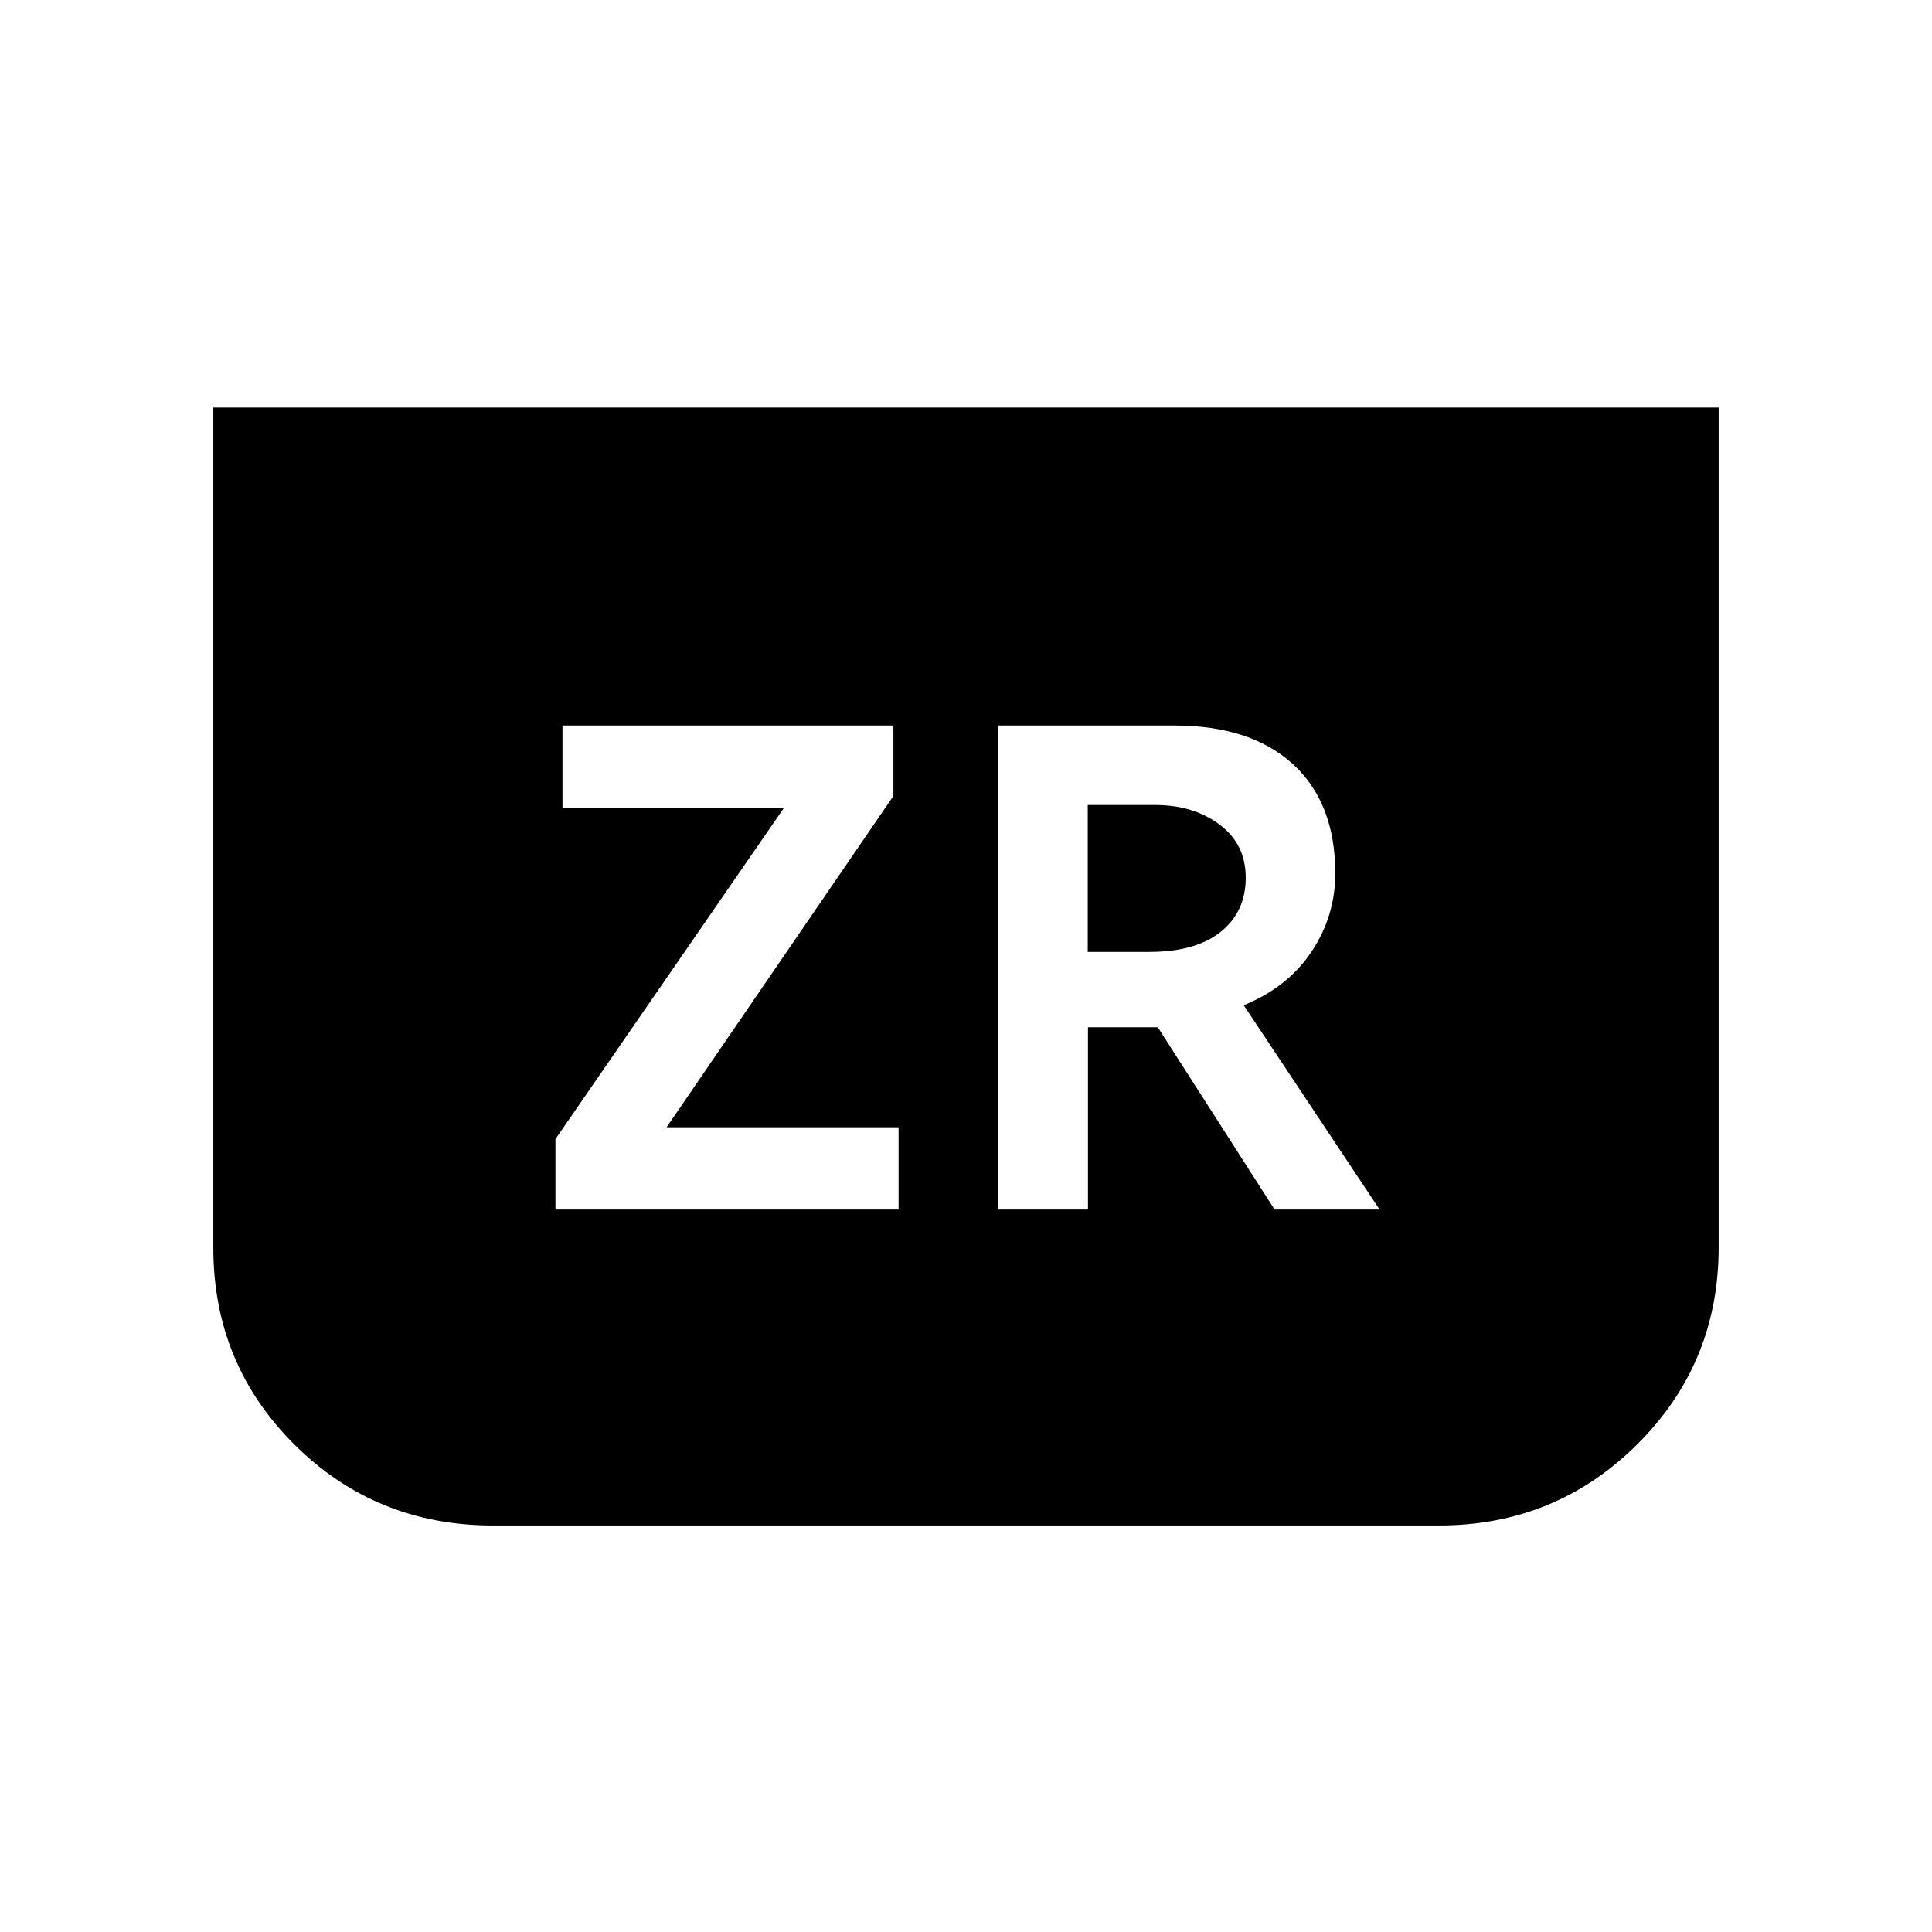 <svg xmlns="http://www.w3.org/2000/svg" height="20" viewBox="0 -960 960 960" width="20"><path d="M854-757.5v417.24q0 57.75-40.53 98Q772.94-202 715-202H245q-58.21 0-98.6-40.11Q106-282.21 106-340v-417.5h748ZM276-359h170.5v-40.86H331.22L443.93-564.5v-35H279.5v41h110L276-394v35Zm220 0h44.61v-90.57h34.69L633.33-359h52.17L618-460.5q22-9 33.75-26.7T663.5-526q0-35-21-54.25t-59-19.25H496V-359Zm44.5-128v-73H574q19 0 32 9.74t13 26.35q0 16.93-12.41 26.92Q594.18-487 571-487h-30.5Z"/></svg>
